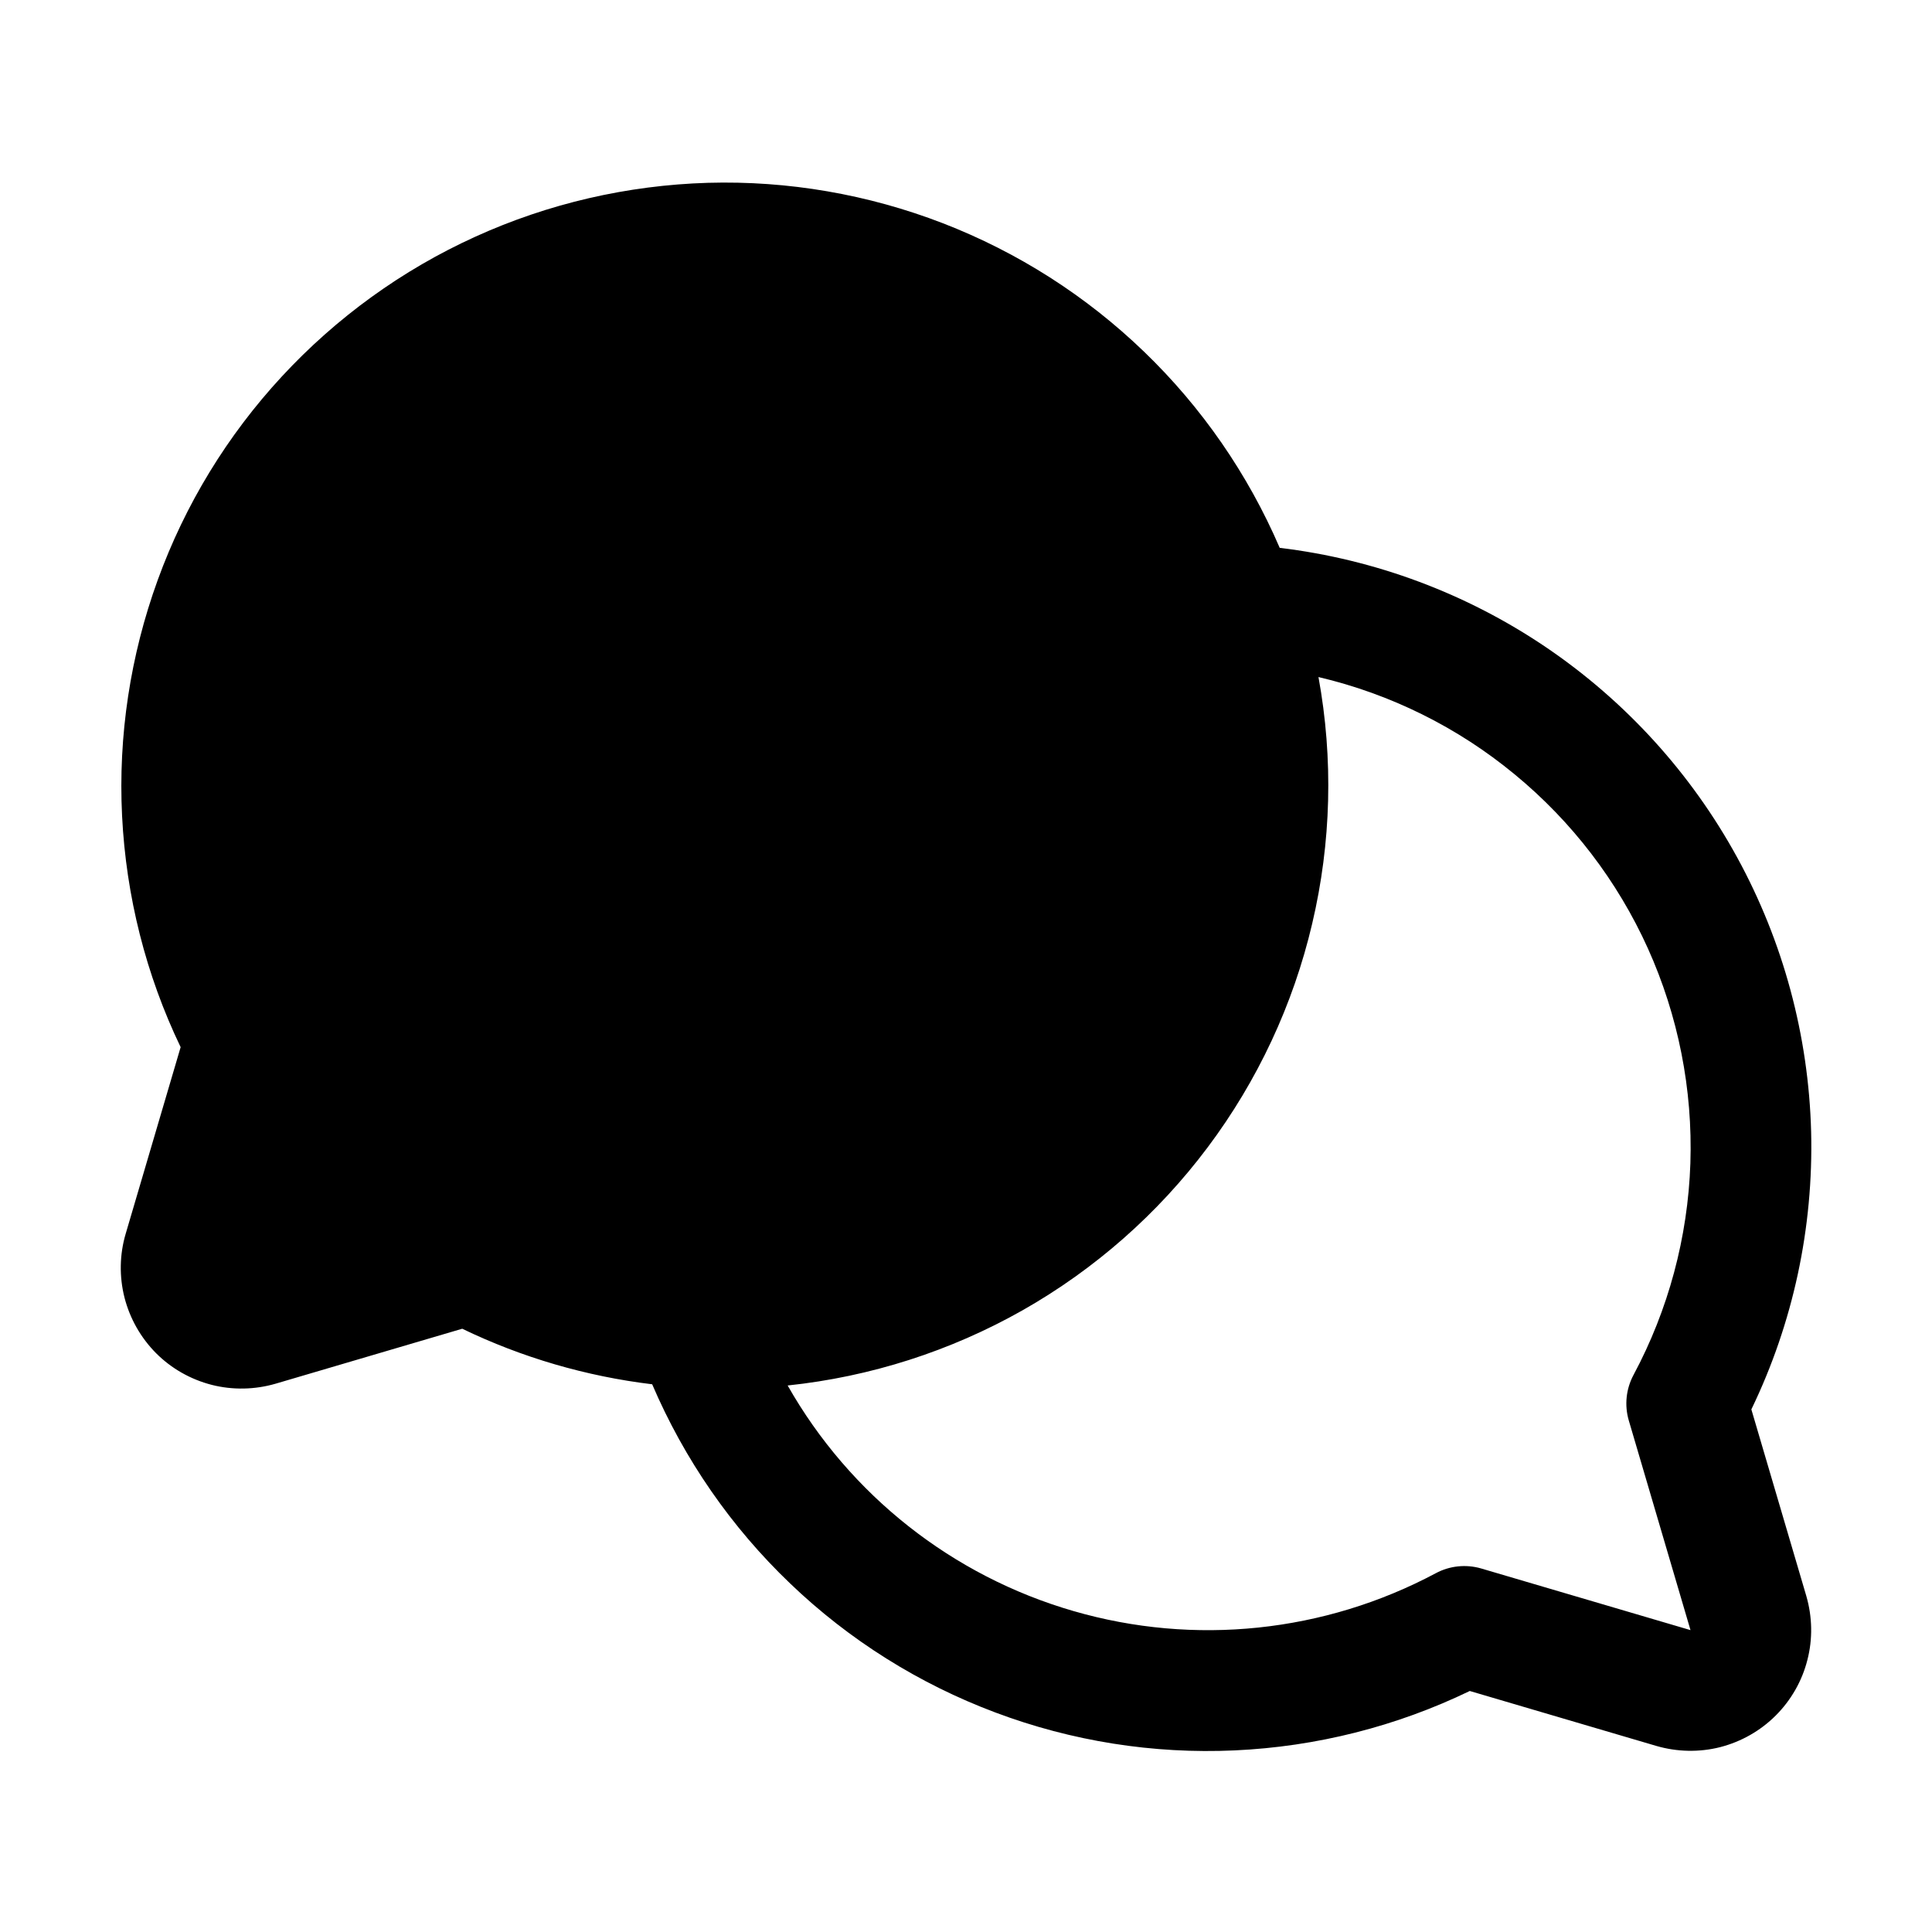 <svg width="16" height="16" viewBox="0 0 16 16" fill="none" xmlns="http://www.w3.org/2000/svg">
<g clip-path="url(#clip0_5_1173)">
<path d="M14.504 11.672C14.85 10.956 15.019 10.167 14.999 9.372C14.978 8.577 14.768 7.798 14.386 7.1C14.004 6.402 13.461 5.806 12.803 5.36C12.144 4.914 11.388 4.632 10.598 4.537C10.335 3.926 9.953 3.373 9.474 2.912C8.995 2.45 8.429 2.089 7.809 1.849C7.188 1.609 6.526 1.495 5.862 1.514C5.197 1.534 4.542 1.685 3.937 1.96C3.331 2.235 2.787 2.629 2.335 3.117C1.883 3.605 1.533 4.178 1.306 4.804C1.079 5.429 0.978 6.093 1.011 6.757C1.044 7.421 1.208 8.073 1.496 8.672L1.041 10.217C0.99 10.389 0.987 10.572 1.031 10.746C1.076 10.921 1.166 11.079 1.293 11.207C1.42 11.334 1.579 11.424 1.754 11.469C1.928 11.513 2.111 11.509 2.283 11.459L3.828 11.004C4.323 11.243 4.855 11.398 5.401 11.464C5.667 12.085 6.055 12.647 6.544 13.114C7.032 13.582 7.611 13.945 8.243 14.182C8.876 14.42 9.551 14.527 10.226 14.496C10.902 14.465 11.564 14.298 12.172 14.004L13.717 14.459C13.889 14.509 14.072 14.513 14.246 14.469C14.42 14.424 14.579 14.334 14.706 14.207C14.833 14.08 14.924 13.921 14.968 13.747C15.013 13.573 15.009 13.39 14.959 13.217L14.504 11.672ZM13.489 11.764L14 13.5L12.265 12.989C12.14 12.953 12.005 12.967 11.89 13.029C10.969 13.52 9.893 13.633 8.89 13.342C7.888 13.052 7.038 12.382 6.523 11.474C7.208 11.402 7.87 11.19 8.469 10.851C9.068 10.511 9.59 10.051 10.002 9.501C10.415 8.95 10.71 8.319 10.867 7.649C11.025 6.979 11.043 6.284 10.919 5.607C11.515 5.747 12.072 6.023 12.544 6.413C13.018 6.803 13.395 7.296 13.647 7.854C13.899 8.413 14.019 9.022 13.999 9.634C13.978 10.247 13.817 10.847 13.528 11.387C13.466 11.503 13.452 11.638 13.489 11.764Z" fill="black"/>
</g>
<defs>
<clipPath id="clip0_5_1173">
<rect width="16" height="16" fill="white"/>
</clipPath>
</defs>
</svg>

